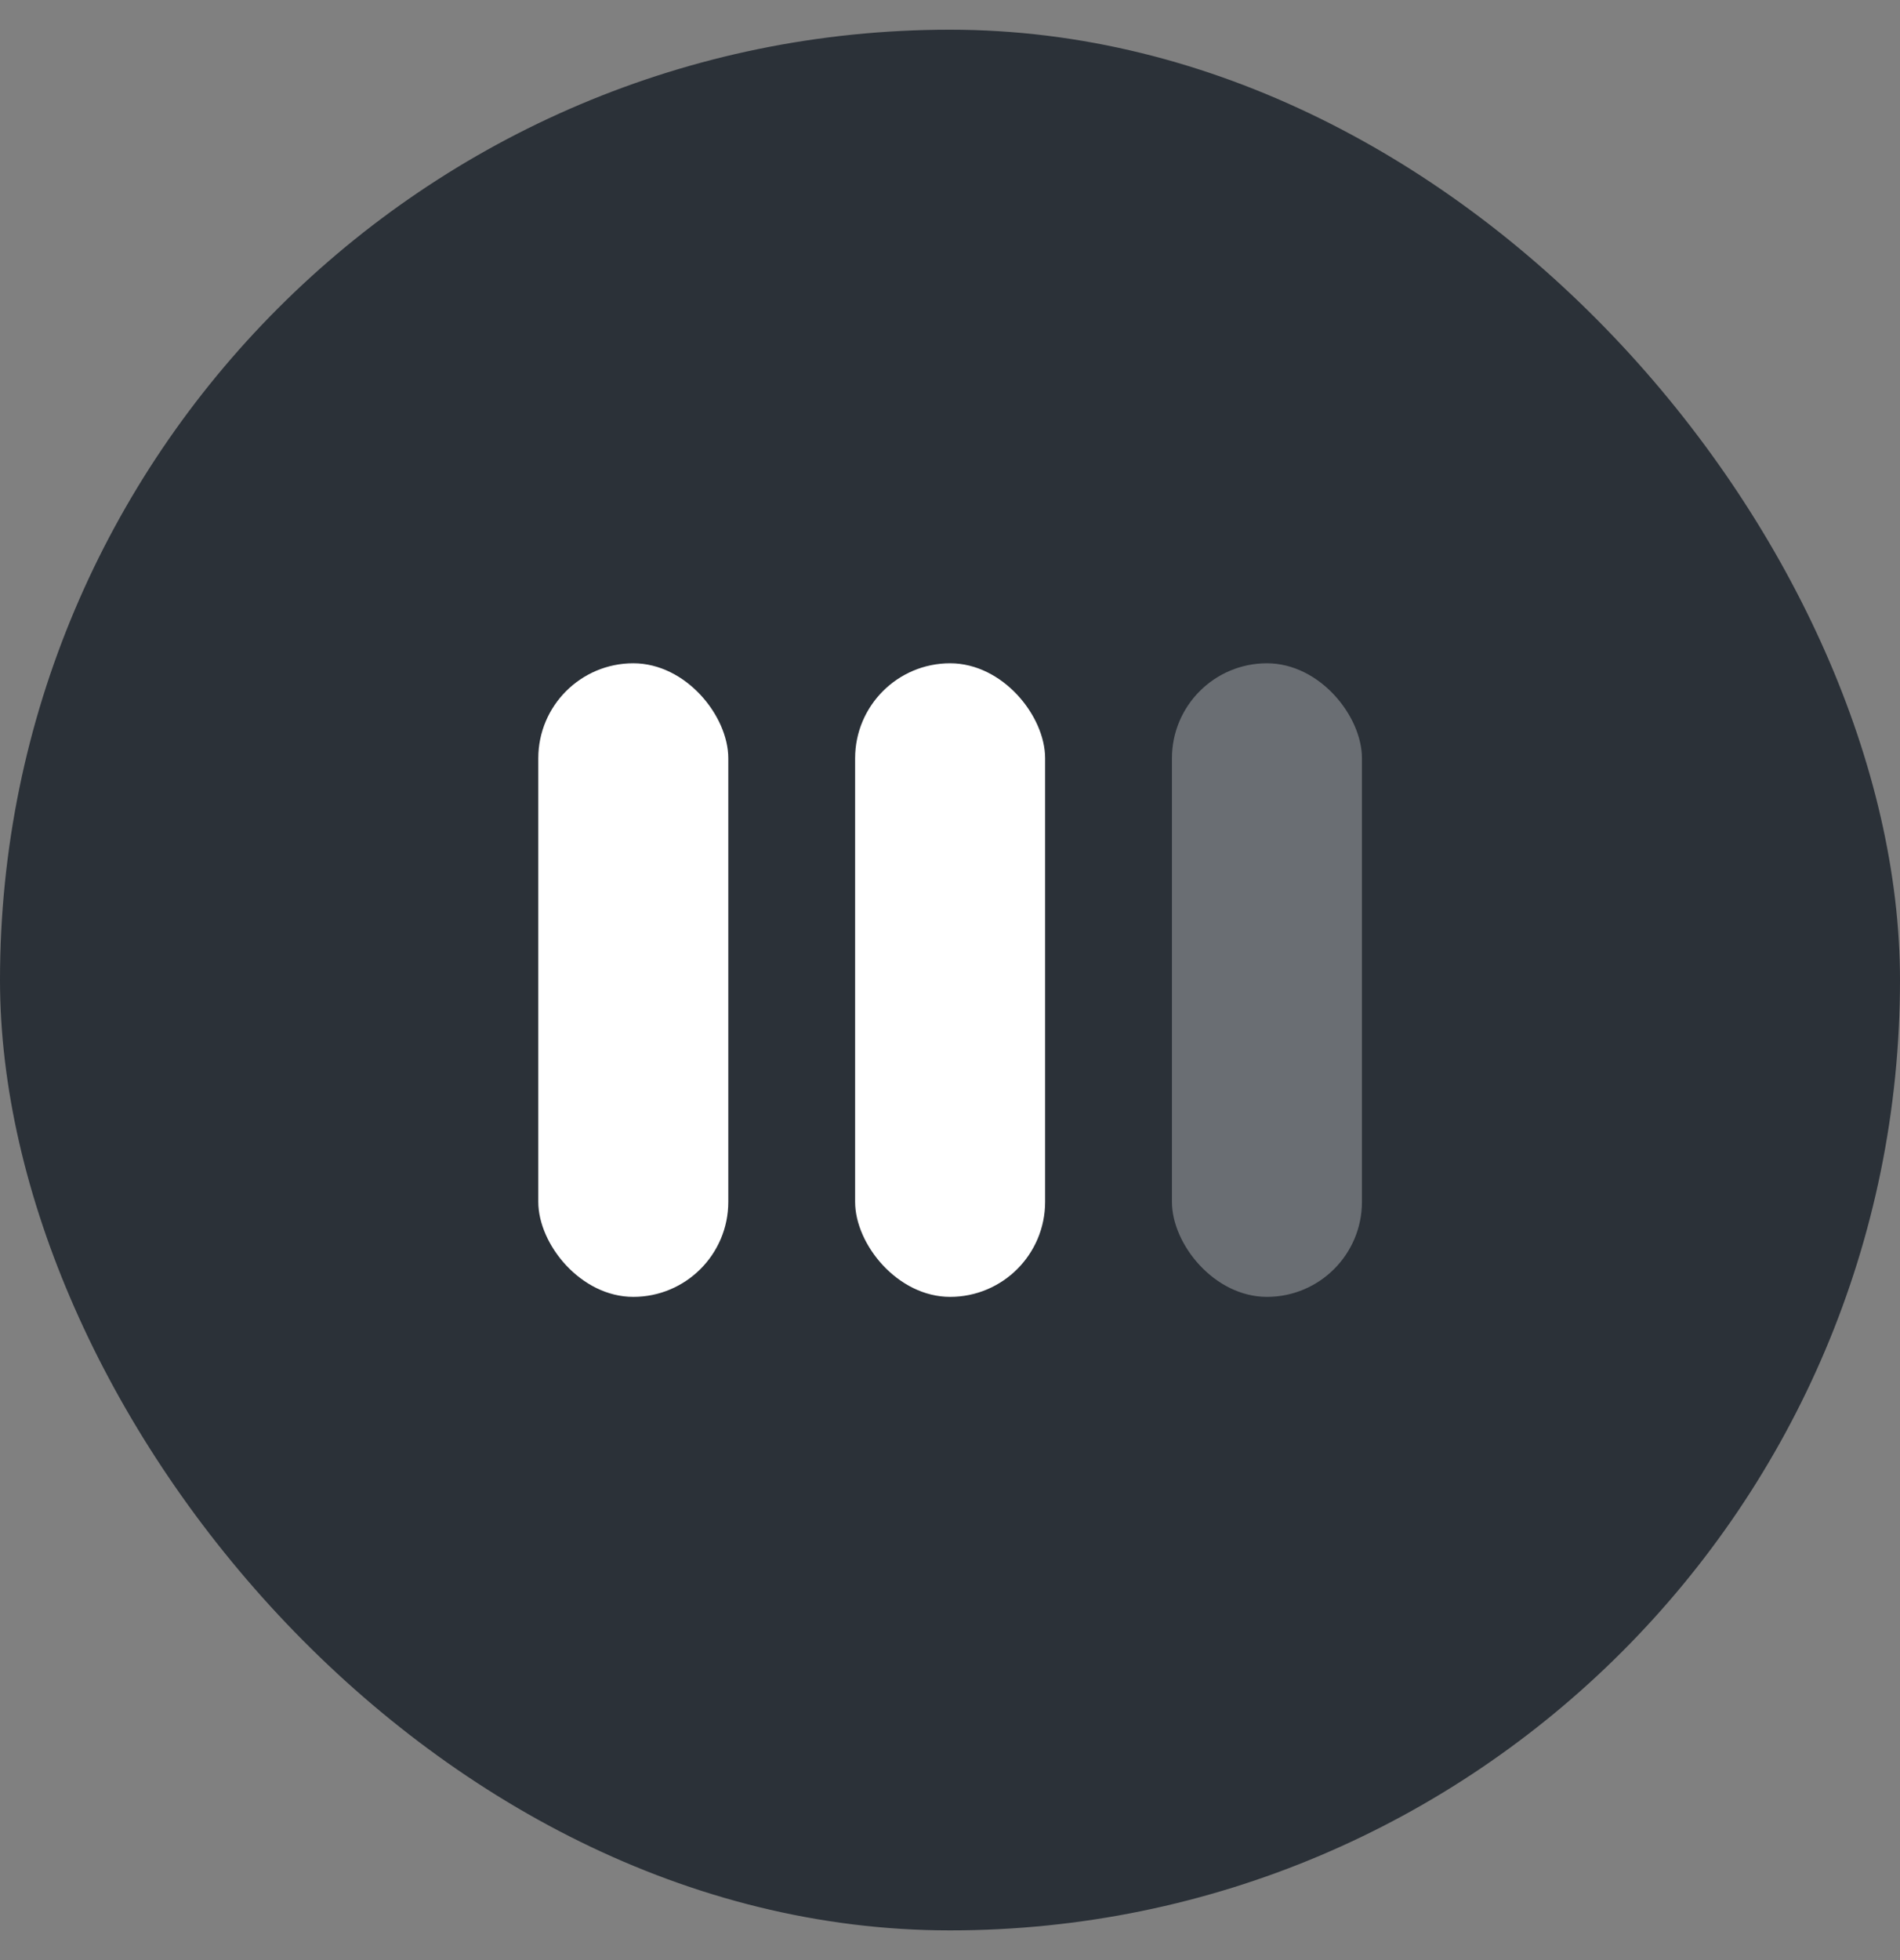 <svg width="32" height="33" fill="none" xmlns="http://www.w3.org/2000/svg"><rect width="100%" height="100%" fill="#808080" stroke="none"/><rect y=".5" width="32" height="32" rx="16" fill="#2B3138"/><rect x="9.066" y="11.167" width="3.2" height="10.667" rx="1.6" fill="#fff"/><rect x="14.402" y="11.167" width="3.2" height="10.667" rx="1.6" fill="#fff"/><rect opacity=".3" x="19.738" y="11.167" width="3.2" height="10.667" rx="1.6" fill="#fff"/></svg>